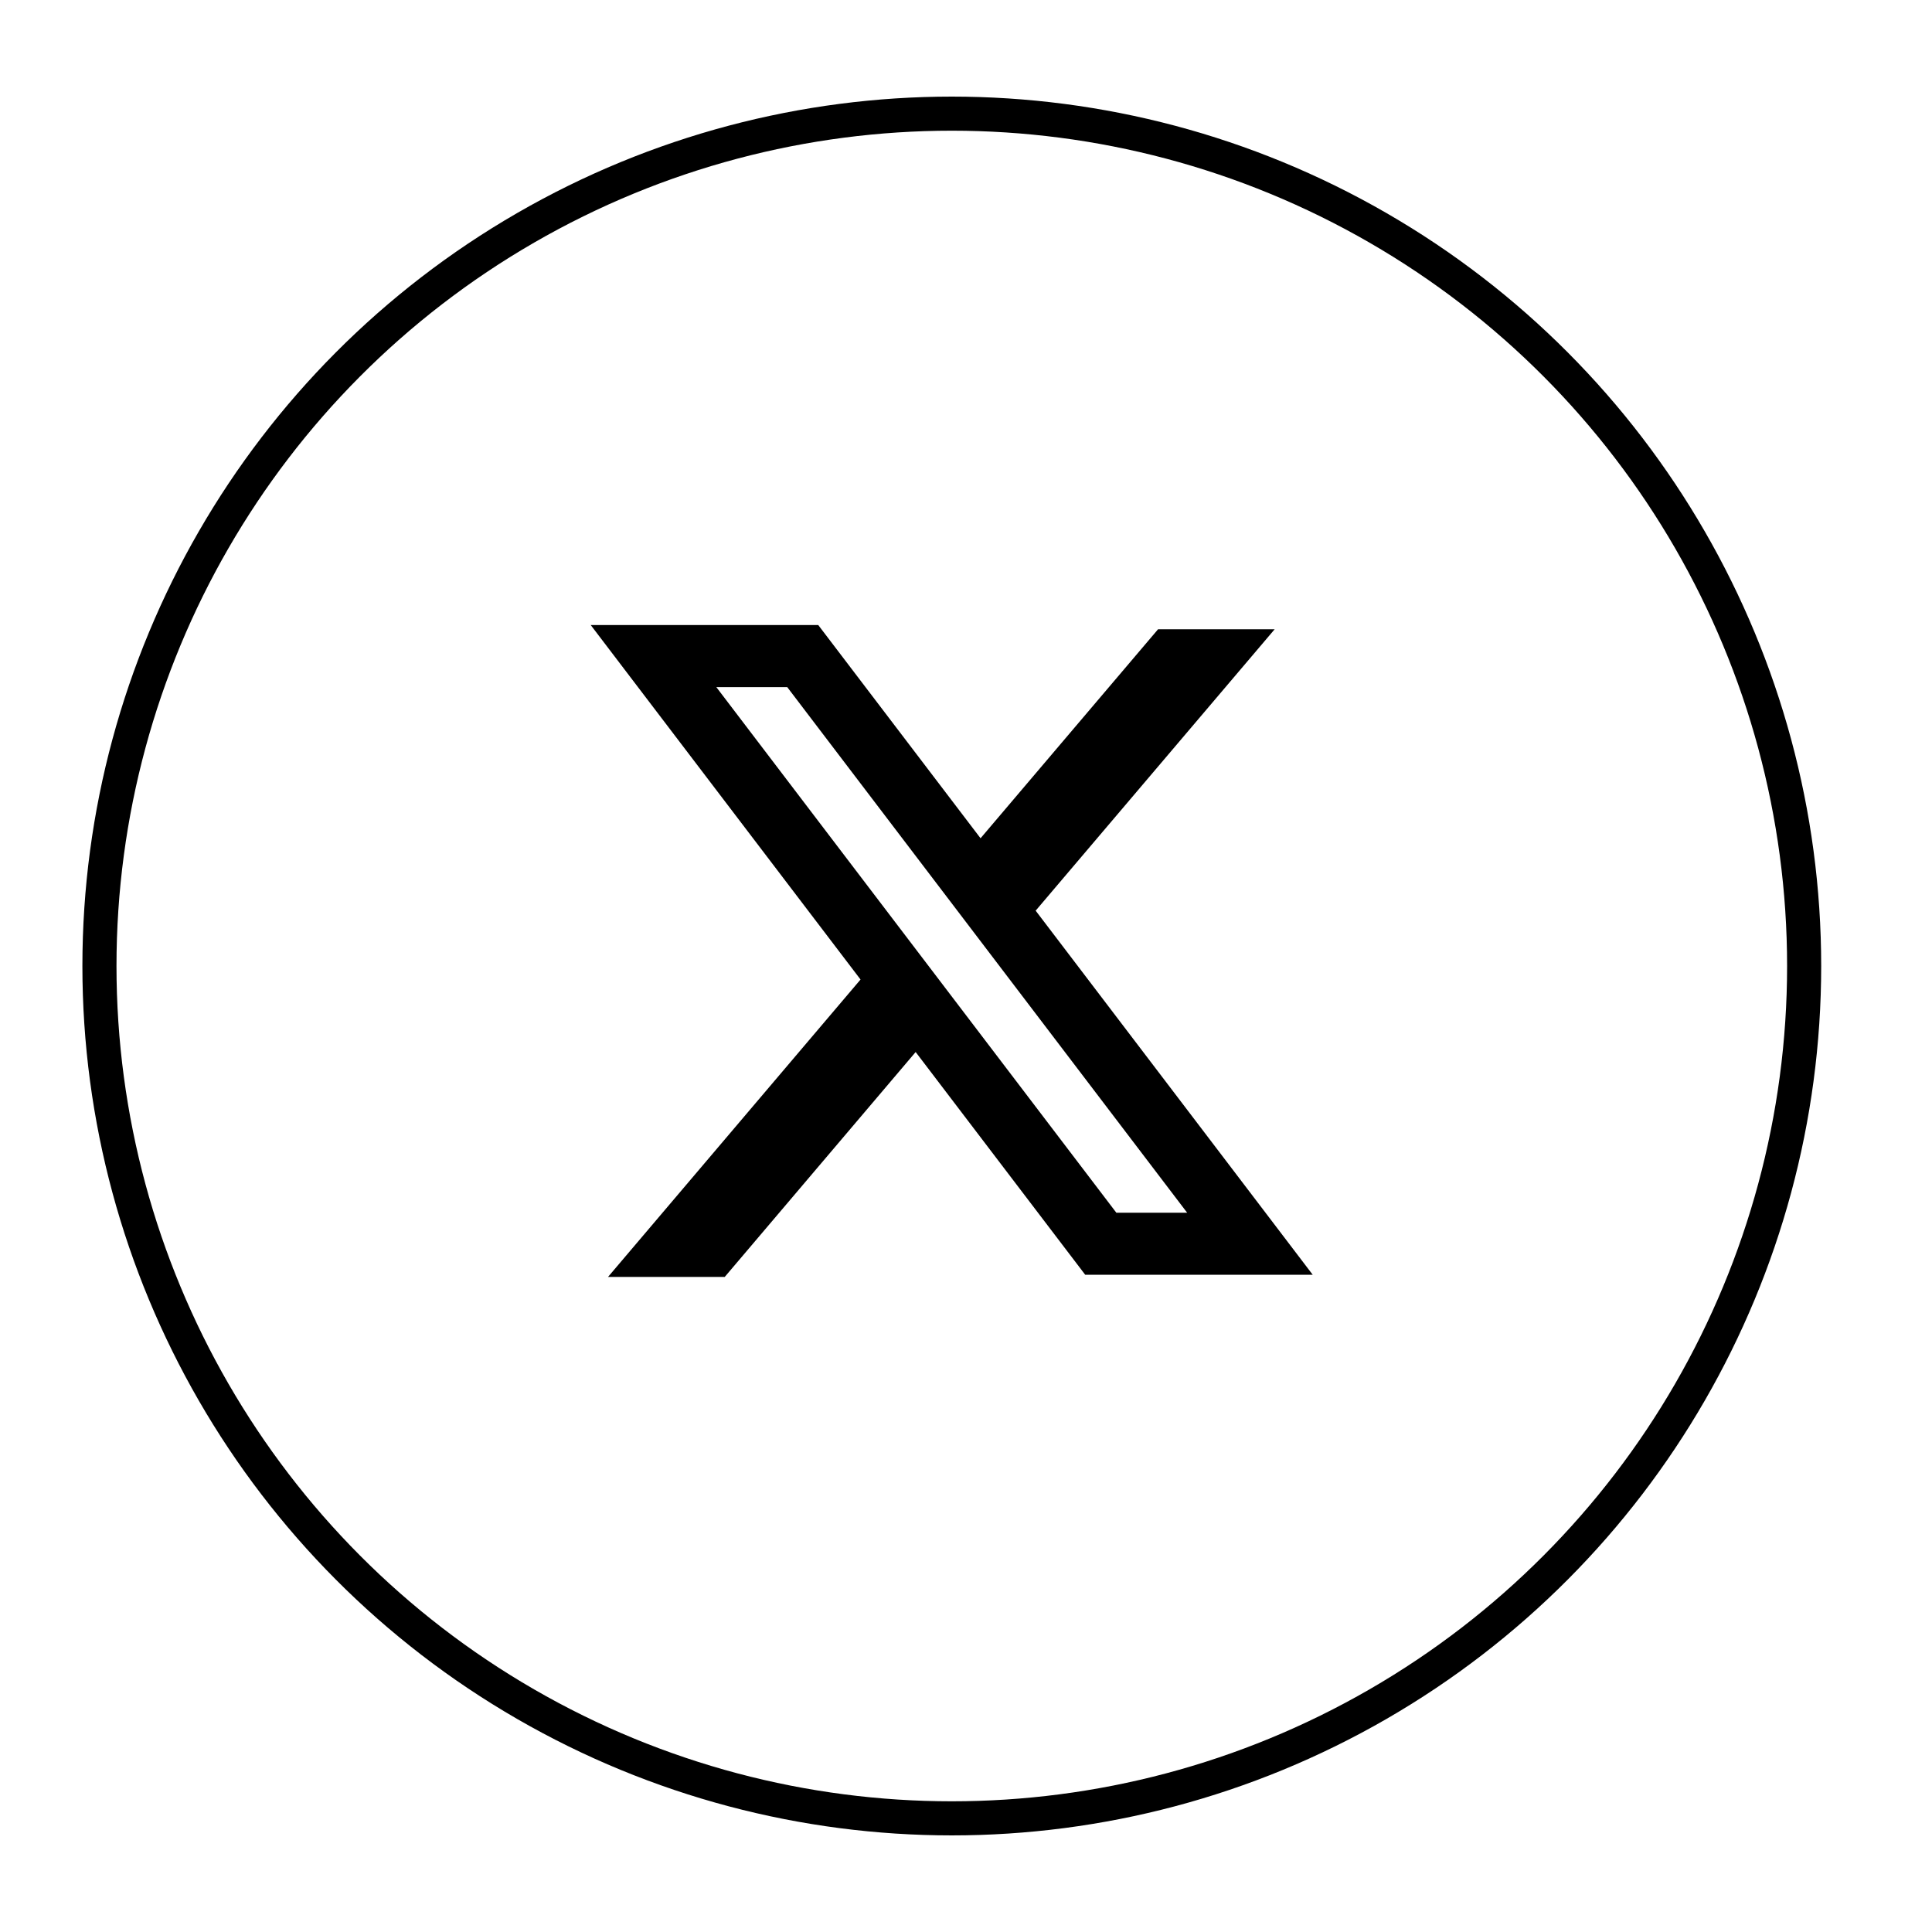 <svg width="17" height="17" viewBox="0 0 17 17" fill="none" xmlns="http://www.w3.org/2000/svg">
<circle cx="8.375" cy="8.5" r="7.5" stroke="black" stroke-width="0.3"/>
<path fill-rule="evenodd" clip-rule="evenodd" d="M7.2 5.5H5.198L7.572 8.619L5.35 11.236H6.377L8.057 9.257L9.549 11.217H11.551L9.109 8.008L9.113 8.013L11.216 5.537H10.19L8.628 7.376L7.2 5.5ZM6.303 6.046H6.927L10.446 10.671H9.823L6.303 6.046Z" fill="black"/>
</svg>

